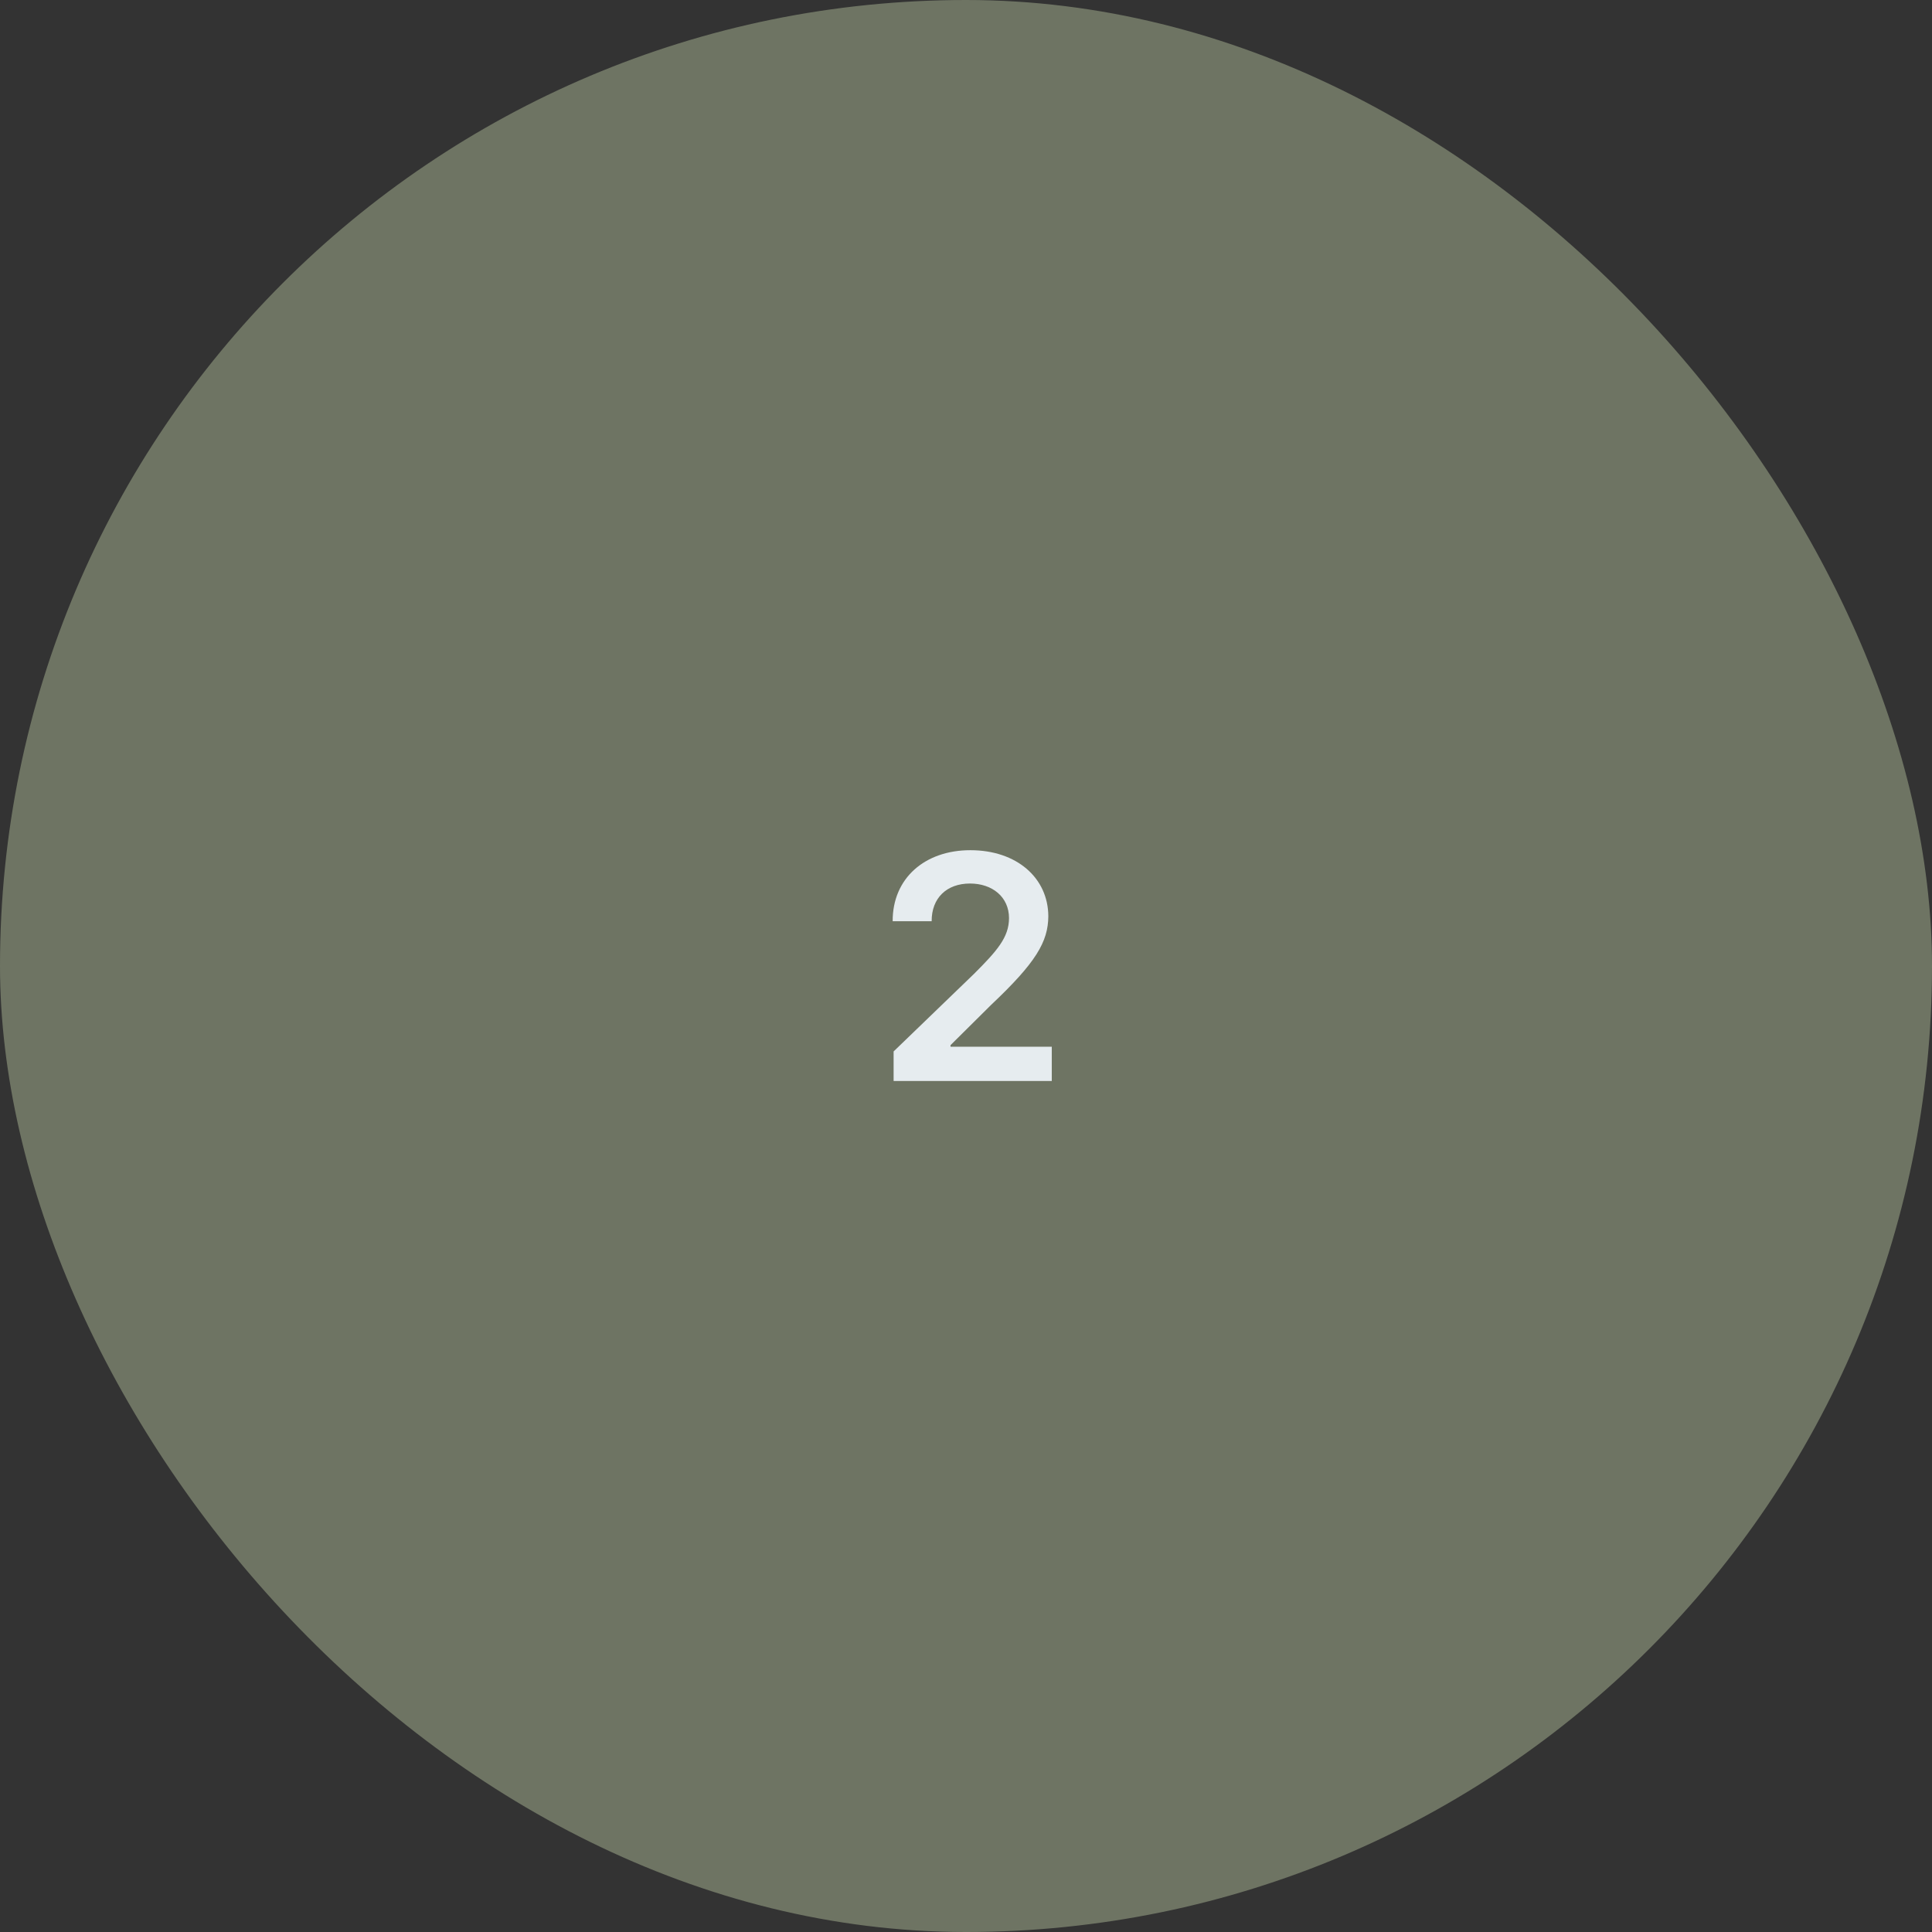 <svg width="168" height="168" viewBox="0 0 168 168" fill="none" xmlns="http://www.w3.org/2000/svg">
<rect x="0" y="0" width="168" height="168" fill="#333333" stroke="none"/>
<rect width="168" height="168" rx="84" fill="#6E7463"/>
<path d="M77.705 94V91.43L84.705 84.676C86.701 82.68 87.74 81.504 87.74 79.836C87.74 77.99 86.277 76.828 84.35 76.828C82.312 76.828 81 78.1 81.014 80.109H77.623C77.609 76.363 80.426 73.93 84.377 73.93C88.424 73.93 91.144 76.35 91.158 79.672C91.144 81.9 90.078 83.705 86.182 87.383L82.654 90.883V91.019H91.459V94H77.705Z" fill="#E6ECEF"/>
</svg>

